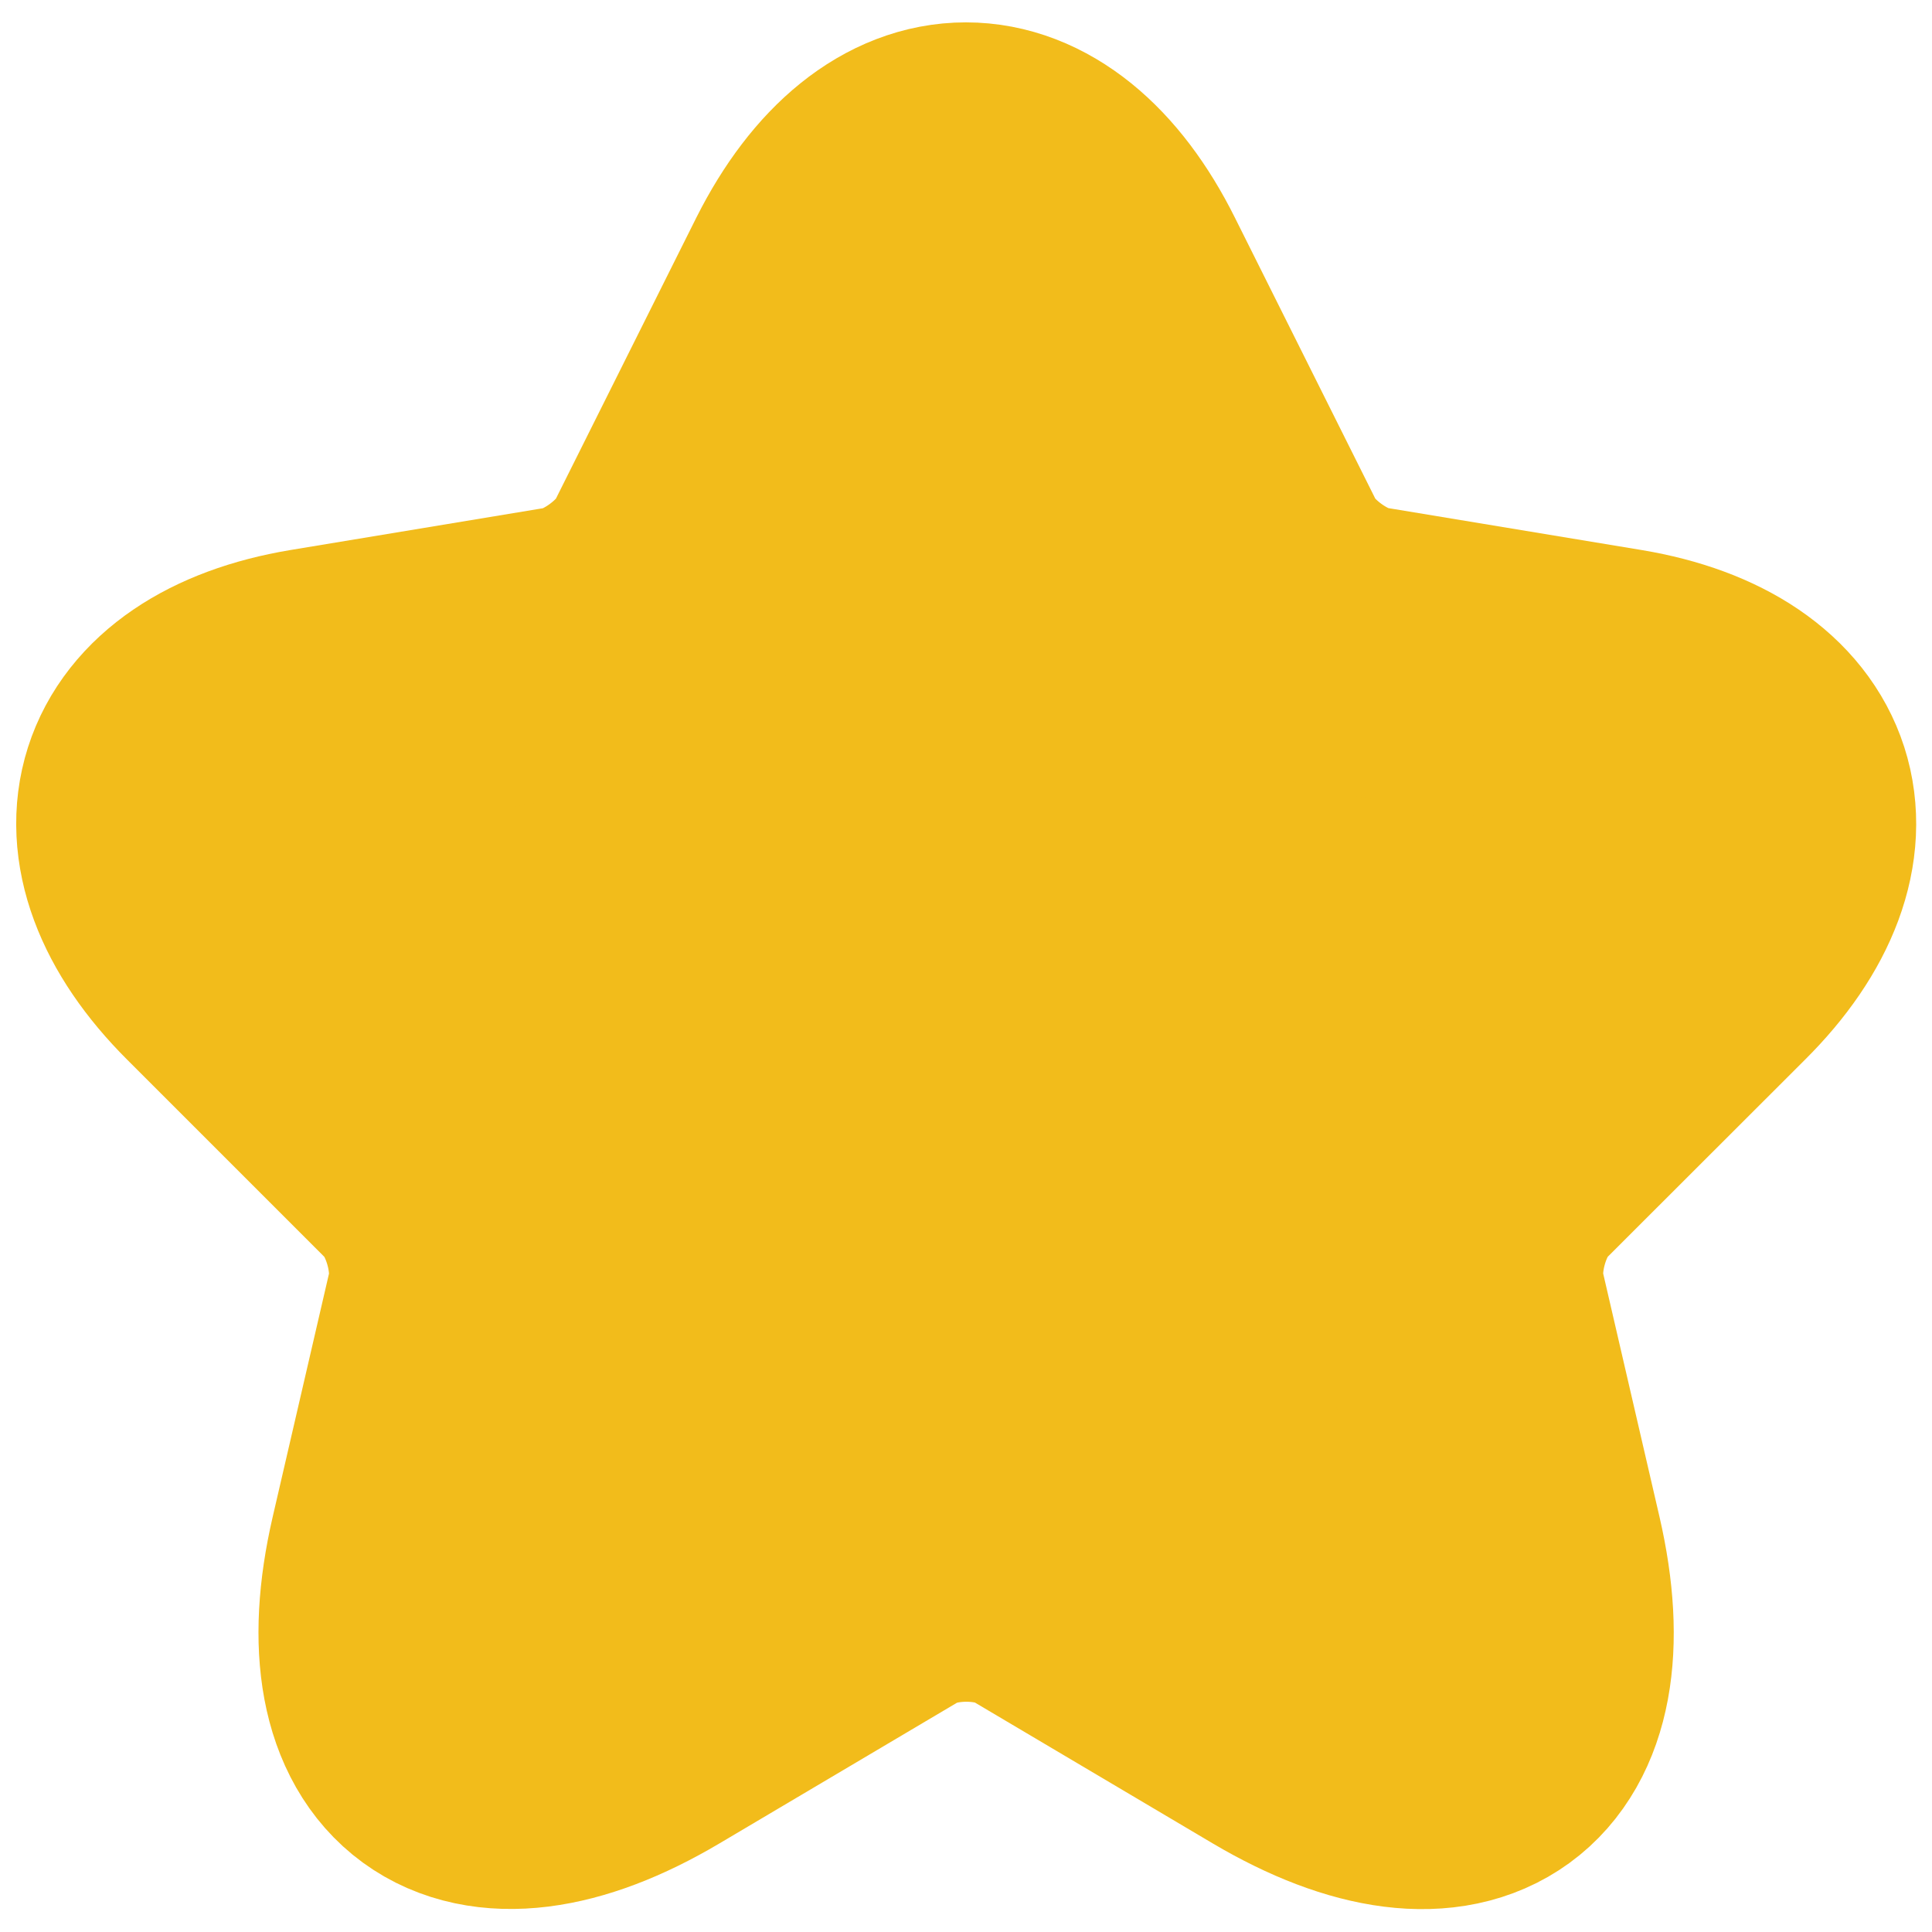 <svg width="10" height="10" viewBox="0 0 10 10" fill="none" xmlns="http://www.w3.org/2000/svg">
<path d="M5.721 1.462L6.454 2.929C6.554 3.133 6.821 3.329 7.046 3.367L8.375 3.587C9.225 3.729 9.425 4.346 8.813 4.954L7.779 5.987C7.604 6.162 7.509 6.5 7.563 6.742L7.859 8.021C8.092 9.033 7.554 9.425 6.659 8.896L5.413 8.158C5.188 8.025 4.817 8.025 4.588 8.158L3.342 8.896C2.45 9.425 1.909 9.029 2.142 8.021L2.438 6.742C2.492 6.5 2.396 6.162 2.221 5.987L1.188 4.954C0.579 4.346 0.775 3.729 1.625 3.587L2.954 3.367C3.175 3.329 3.442 3.133 3.542 2.929L4.275 1.462C4.675 0.667 5.325 0.667 5.721 1.462Z" fill="#F2BC1B" stroke="#F2BC1B" stroke-width="1.5" stroke-linecap="round" stroke-linejoin="round"/>
</svg>

